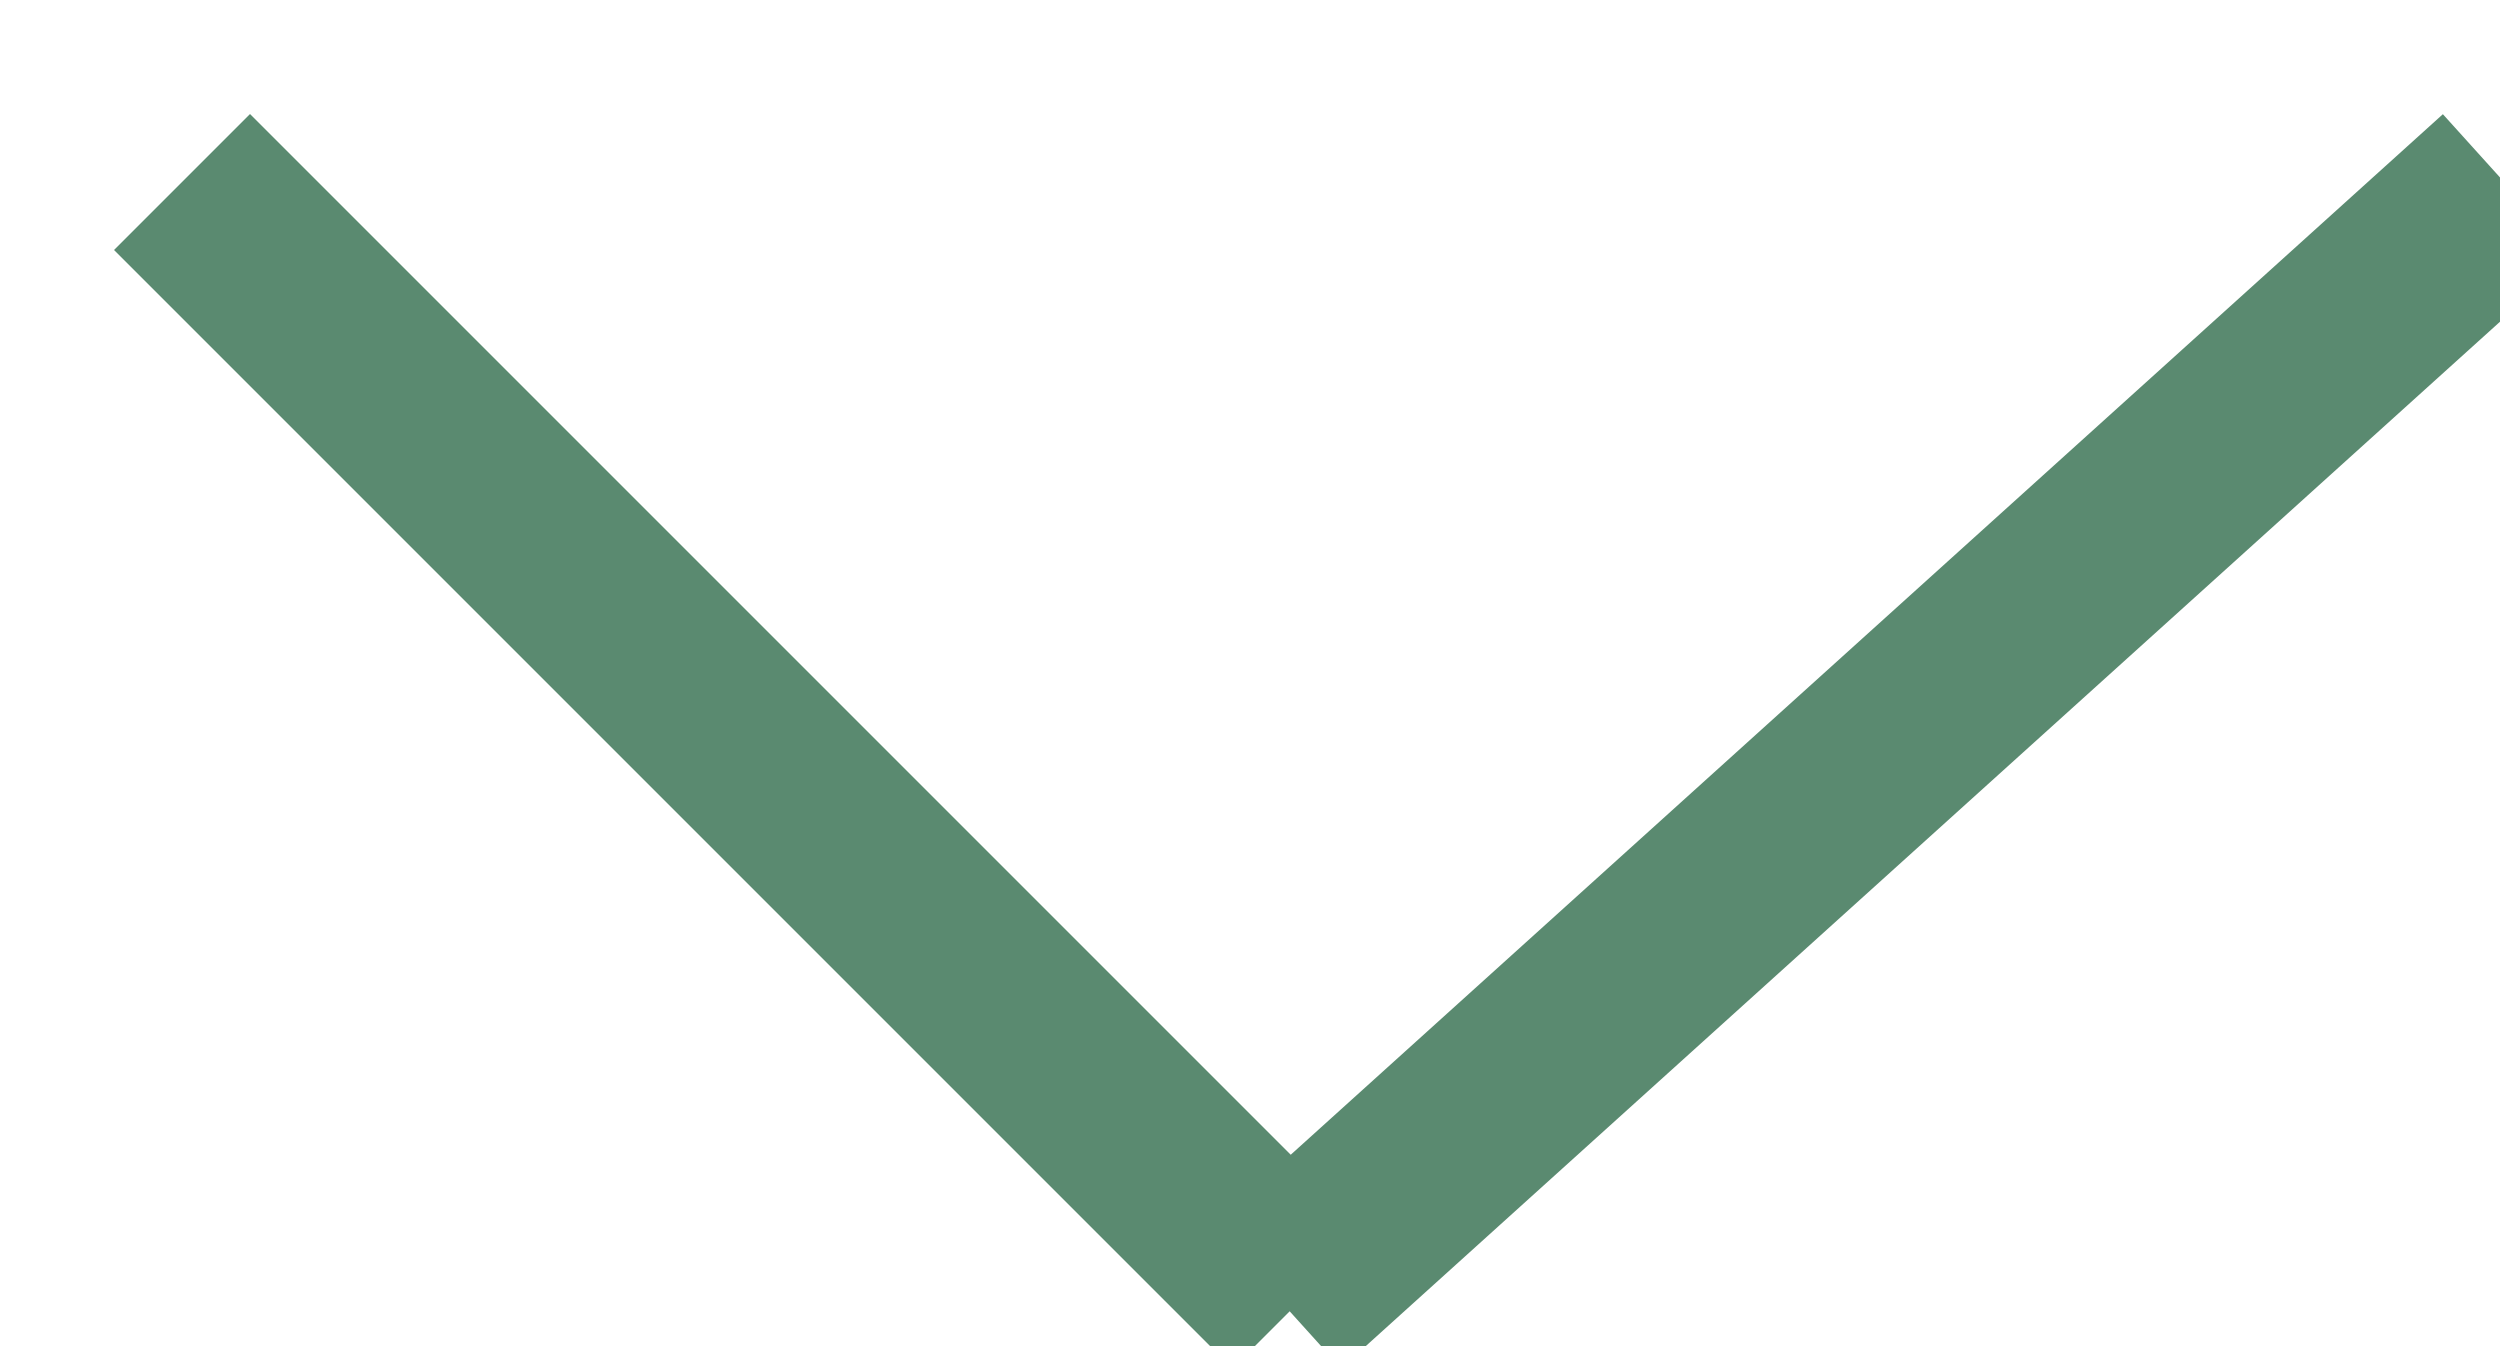 <?xml version="1.0" encoding="UTF-8"?>
<svg width="13px" height="7px" viewBox="0 0 13 7" version="1.1" xmlns="http://www.w3.org/2000/svg" xmlns:xlink="http://www.w3.org/1999/xlink">
    <!-- Generator: Sketch 49.3 (51167) - http://www.bohemiancoding.com/sketch -->
    <title>Group 2</title>
    <desc>Created with Sketch.</desc>
    <defs></defs>
    <g id="Demo-maaliskuu" stroke="none" stroke-width="1" fill="none" fill-rule="evenodd" stroke-linecap="square">
        <g id="Perustelut" transform="translate(-542, -429)" stroke="#5A8A70">
            <g id="Group-2" transform="translate(543, 430)">
                <path d="M0.3,0.3 L5.409,5.409" id="Line"></path>
                <path d="M11.667,0.3 L6.01,5.409" id="Line"></path>
            </g>
        </g>
    </g>
</svg>